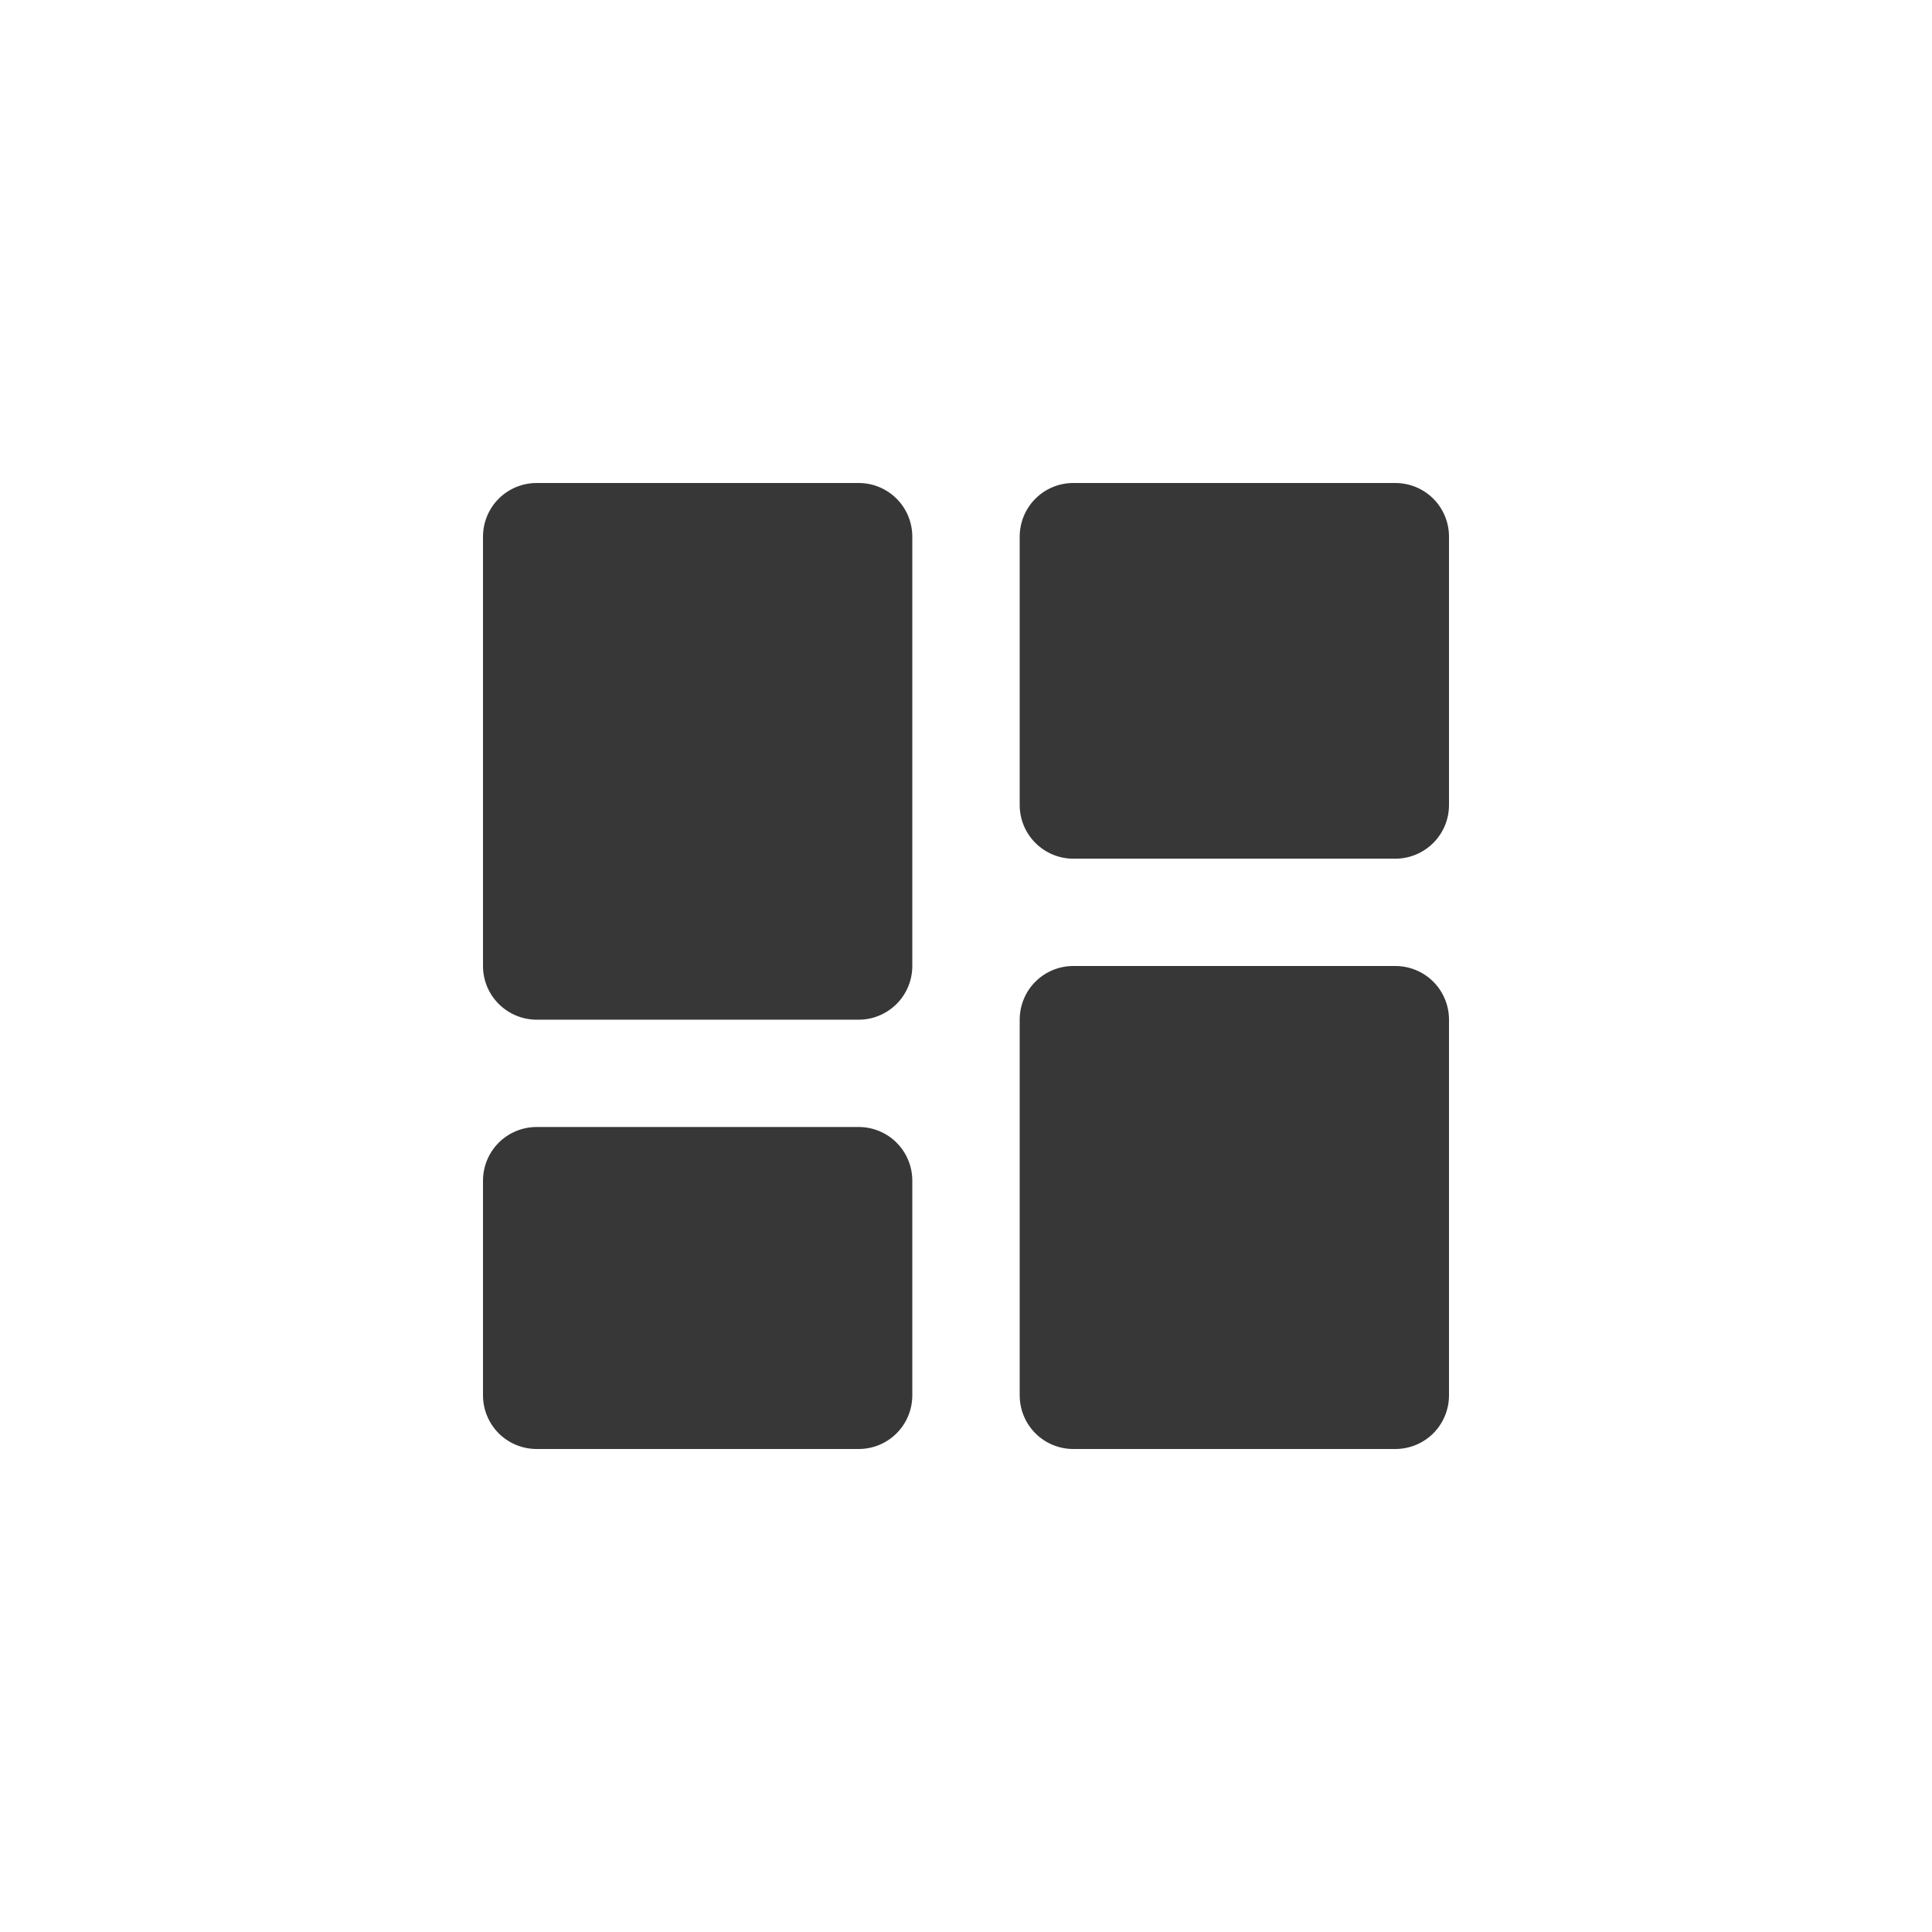 <svg width="24" height="24" viewBox="0 0 24 24" fill="none" xmlns="http://www.w3.org/2000/svg">
<path d="M6.667 12.667H10.667C10.844 12.667 11.013 12.596 11.138 12.471C11.263 12.346 11.333 12.177 11.333 12V6.667C11.333 6.49 11.263 6.32 11.138 6.195C11.013 6.07 10.844 6 10.667 6H6.667C6.49 6 6.32 6.07 6.195 6.195C6.07 6.32 6 6.49 6 6.667V12C6 12.177 6.07 12.346 6.195 12.471C6.32 12.596 6.49 12.667 6.667 12.667ZM6 17.333C6 17.51 6.07 17.68 6.195 17.805C6.32 17.93 6.49 18 6.667 18H10.667C10.844 18 11.013 17.93 11.138 17.805C11.263 17.68 11.333 17.51 11.333 17.333V14.667C11.333 14.49 11.263 14.32 11.138 14.195C11.013 14.07 10.844 14 10.667 14H6.667C6.49 14 6.32 14.07 6.195 14.195C6.07 14.32 6 14.49 6 14.667V17.333ZM12.667 17.333C12.667 17.51 12.737 17.68 12.862 17.805C12.987 17.93 13.156 18 13.333 18H17.333C17.51 18 17.68 17.93 17.805 17.805C17.93 17.68 18 17.51 18 17.333V12.667C18 12.49 17.93 12.32 17.805 12.195C17.68 12.07 17.51 12 17.333 12H13.333C13.156 12 12.987 12.07 12.862 12.195C12.737 12.32 12.667 12.49 12.667 12.667V17.333ZM13.333 10.667H17.333C17.51 10.667 17.68 10.596 17.805 10.471C17.93 10.346 18 10.177 18 10V6.667C18 6.49 17.93 6.32 17.805 6.195C17.68 6.07 17.51 6 17.333 6H13.333C13.156 6 12.987 6.07 12.862 6.195C12.737 6.32 12.667 6.49 12.667 6.667V10C12.667 10.177 12.737 10.346 12.862 10.471C12.987 10.596 13.156 10.667 13.333 10.667Z" fill="#373737"/>
</svg>
